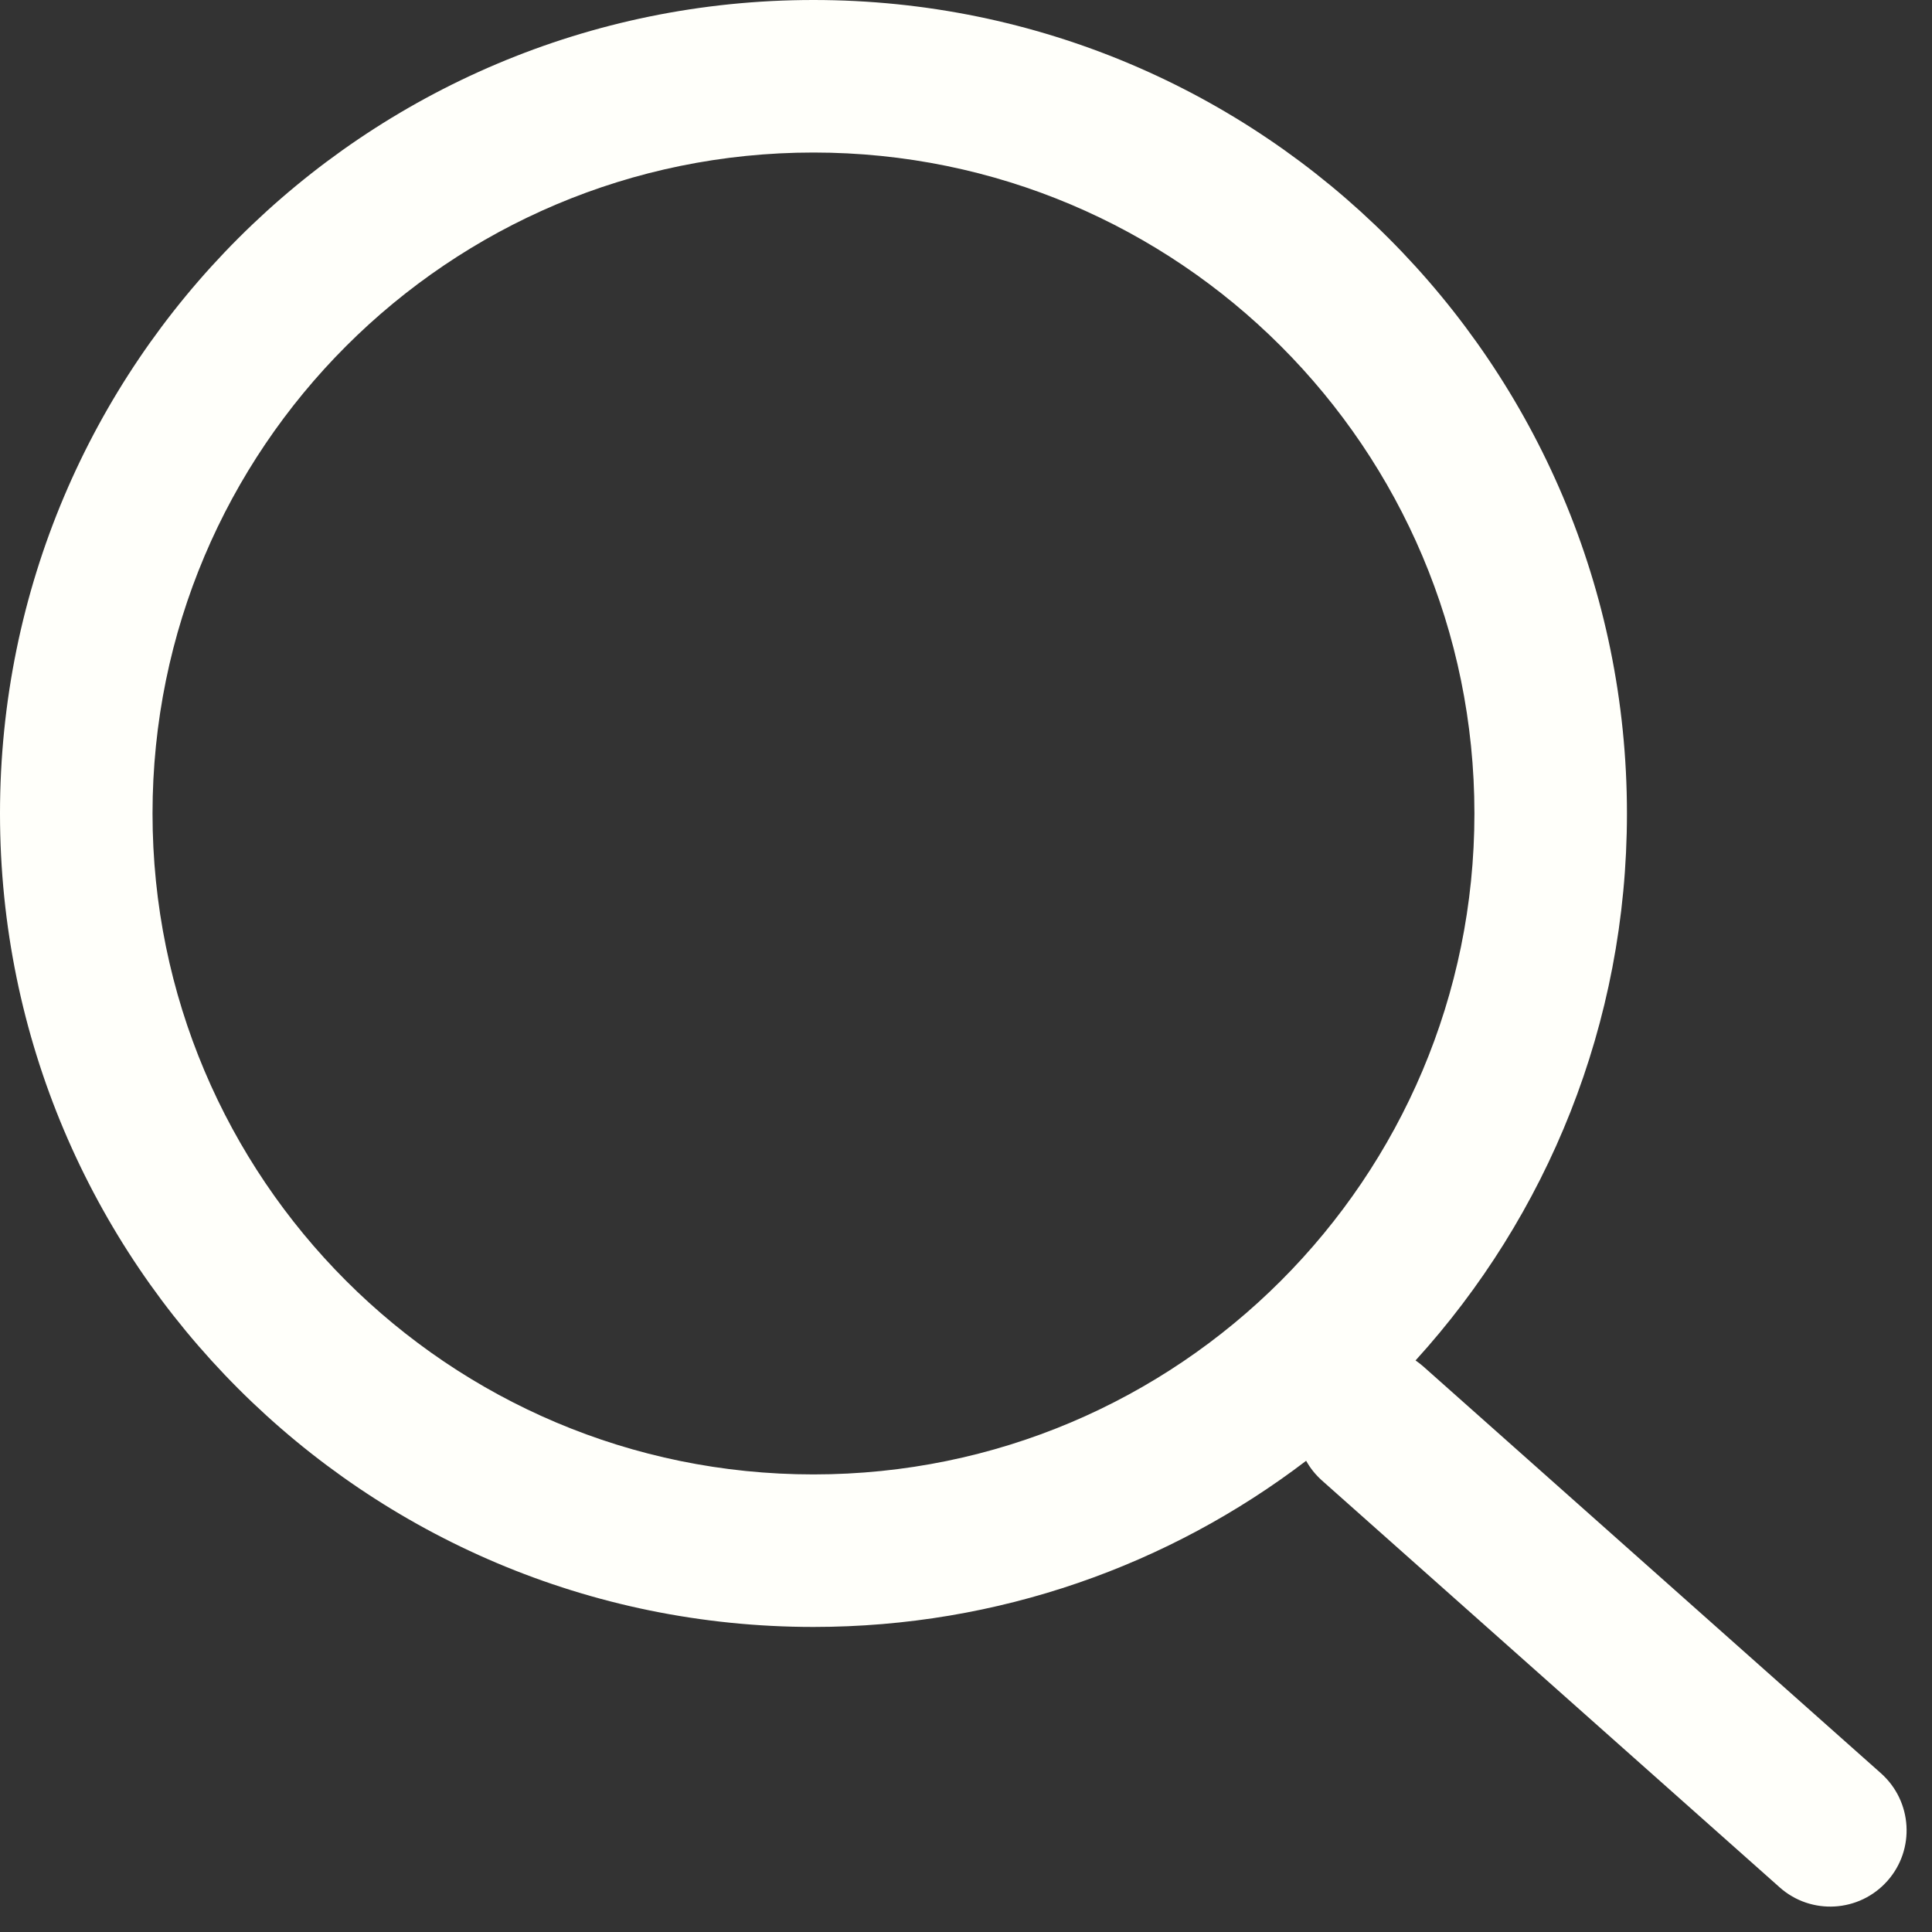 <svg width="19" height="19" viewBox="0 0 19 19" fill="none" xmlns="http://www.w3.org/2000/svg">
<rect x="0" y="0" width="19" height="19" fill="#333333" stroke="none"/>
<path fill-rule="evenodd" clip-rule="evenodd" d="M12.845 14.366C11.501 15.391 9.821 16 8 16C3.582 16 0 12.418 0 8C0 3.582 3.582 0 8 0C12.418 0 16 3.582 16 8C16 10.071 15.213 11.959 13.921 13.379C13.948 13.398 13.974 13.418 13.998 13.439L18.498 17.439C18.808 17.715 18.836 18.189 18.561 18.498C18.285 18.808 17.811 18.836 17.502 18.561L13.002 14.561C12.937 14.503 12.885 14.438 12.845 14.366ZM14.5 8C14.5 11.59 11.59 14.5 8 14.5C4.41 14.5 1.5 11.59 1.5 8C1.5 4.41 4.41 1.5 8 1.5C11.59 1.5 14.5 4.41 14.5 8Z" fill="#FFFFFA"/>
</svg>
